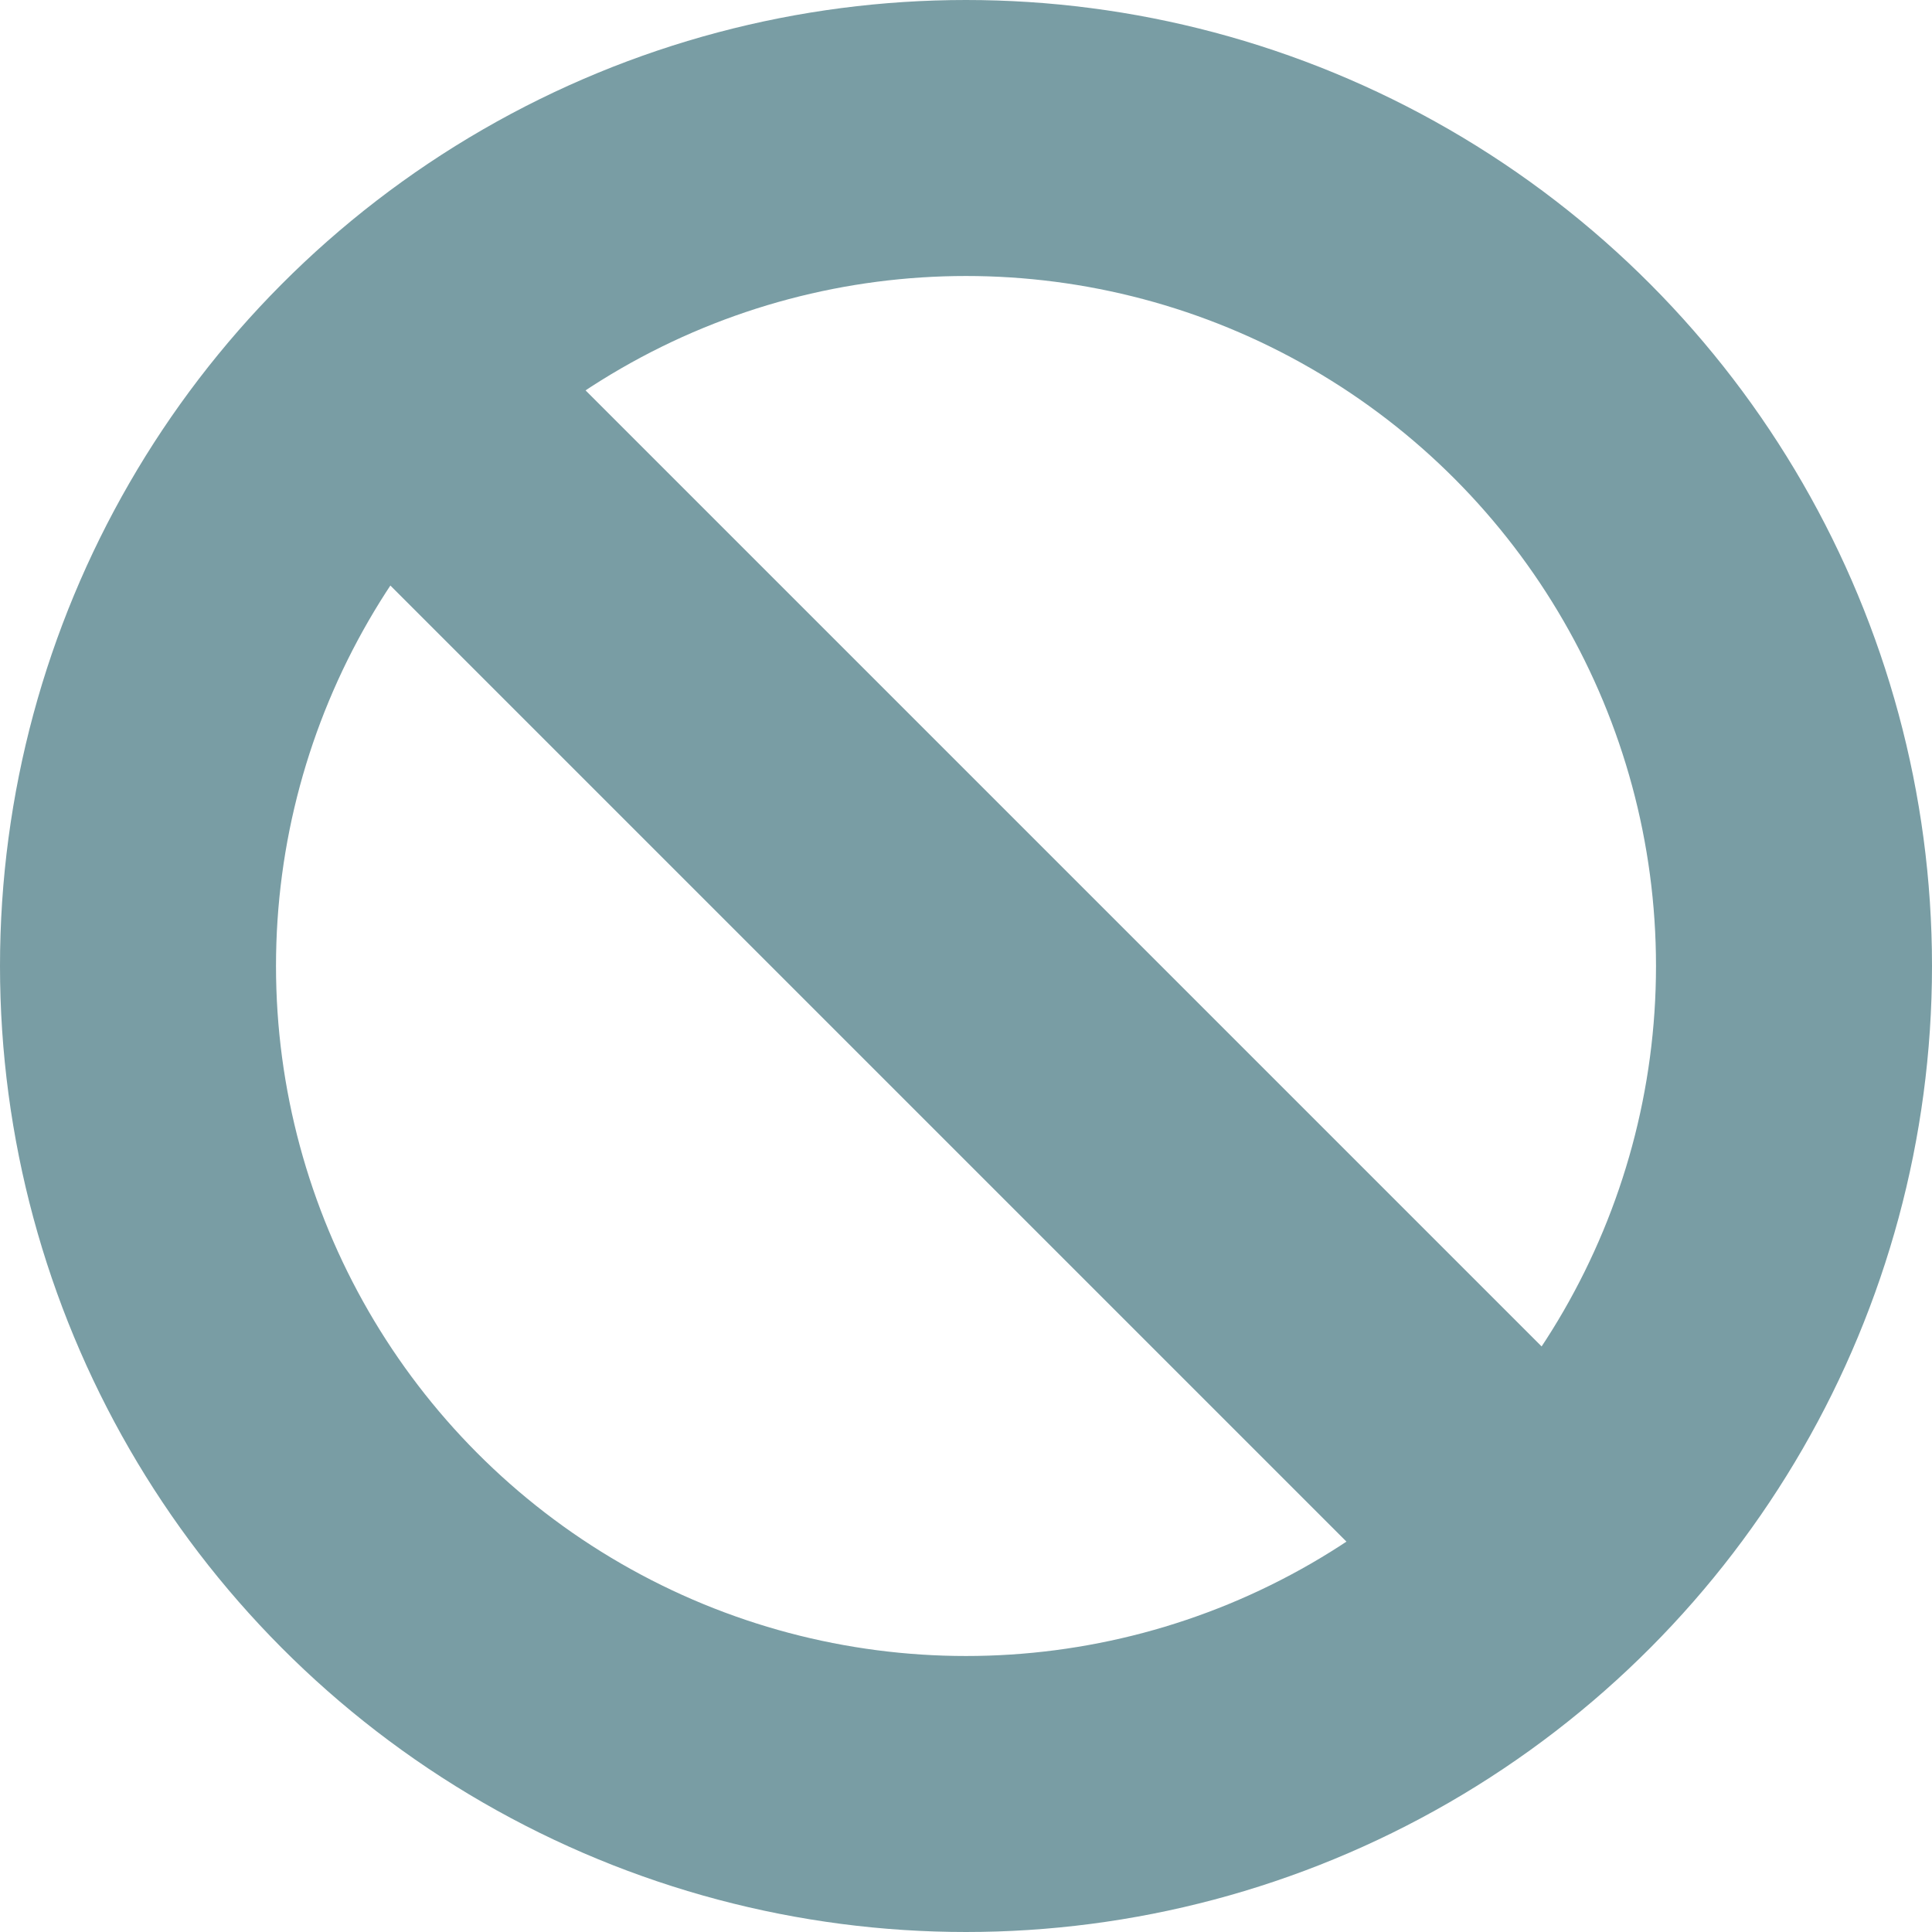 <svg xmlns="http://www.w3.org/2000/svg" width="14" height="14" viewBox="0 0 14 14">
    <g fill="none" fill-rule="evenodd" stroke="#799DA4" stroke-width="2" transform="translate(1 1)">
        <circle cx="6" cy="6" r="6"/>
        <path d="M1.714 1.714L10.286 10.286"/>
    </g>
</svg>
